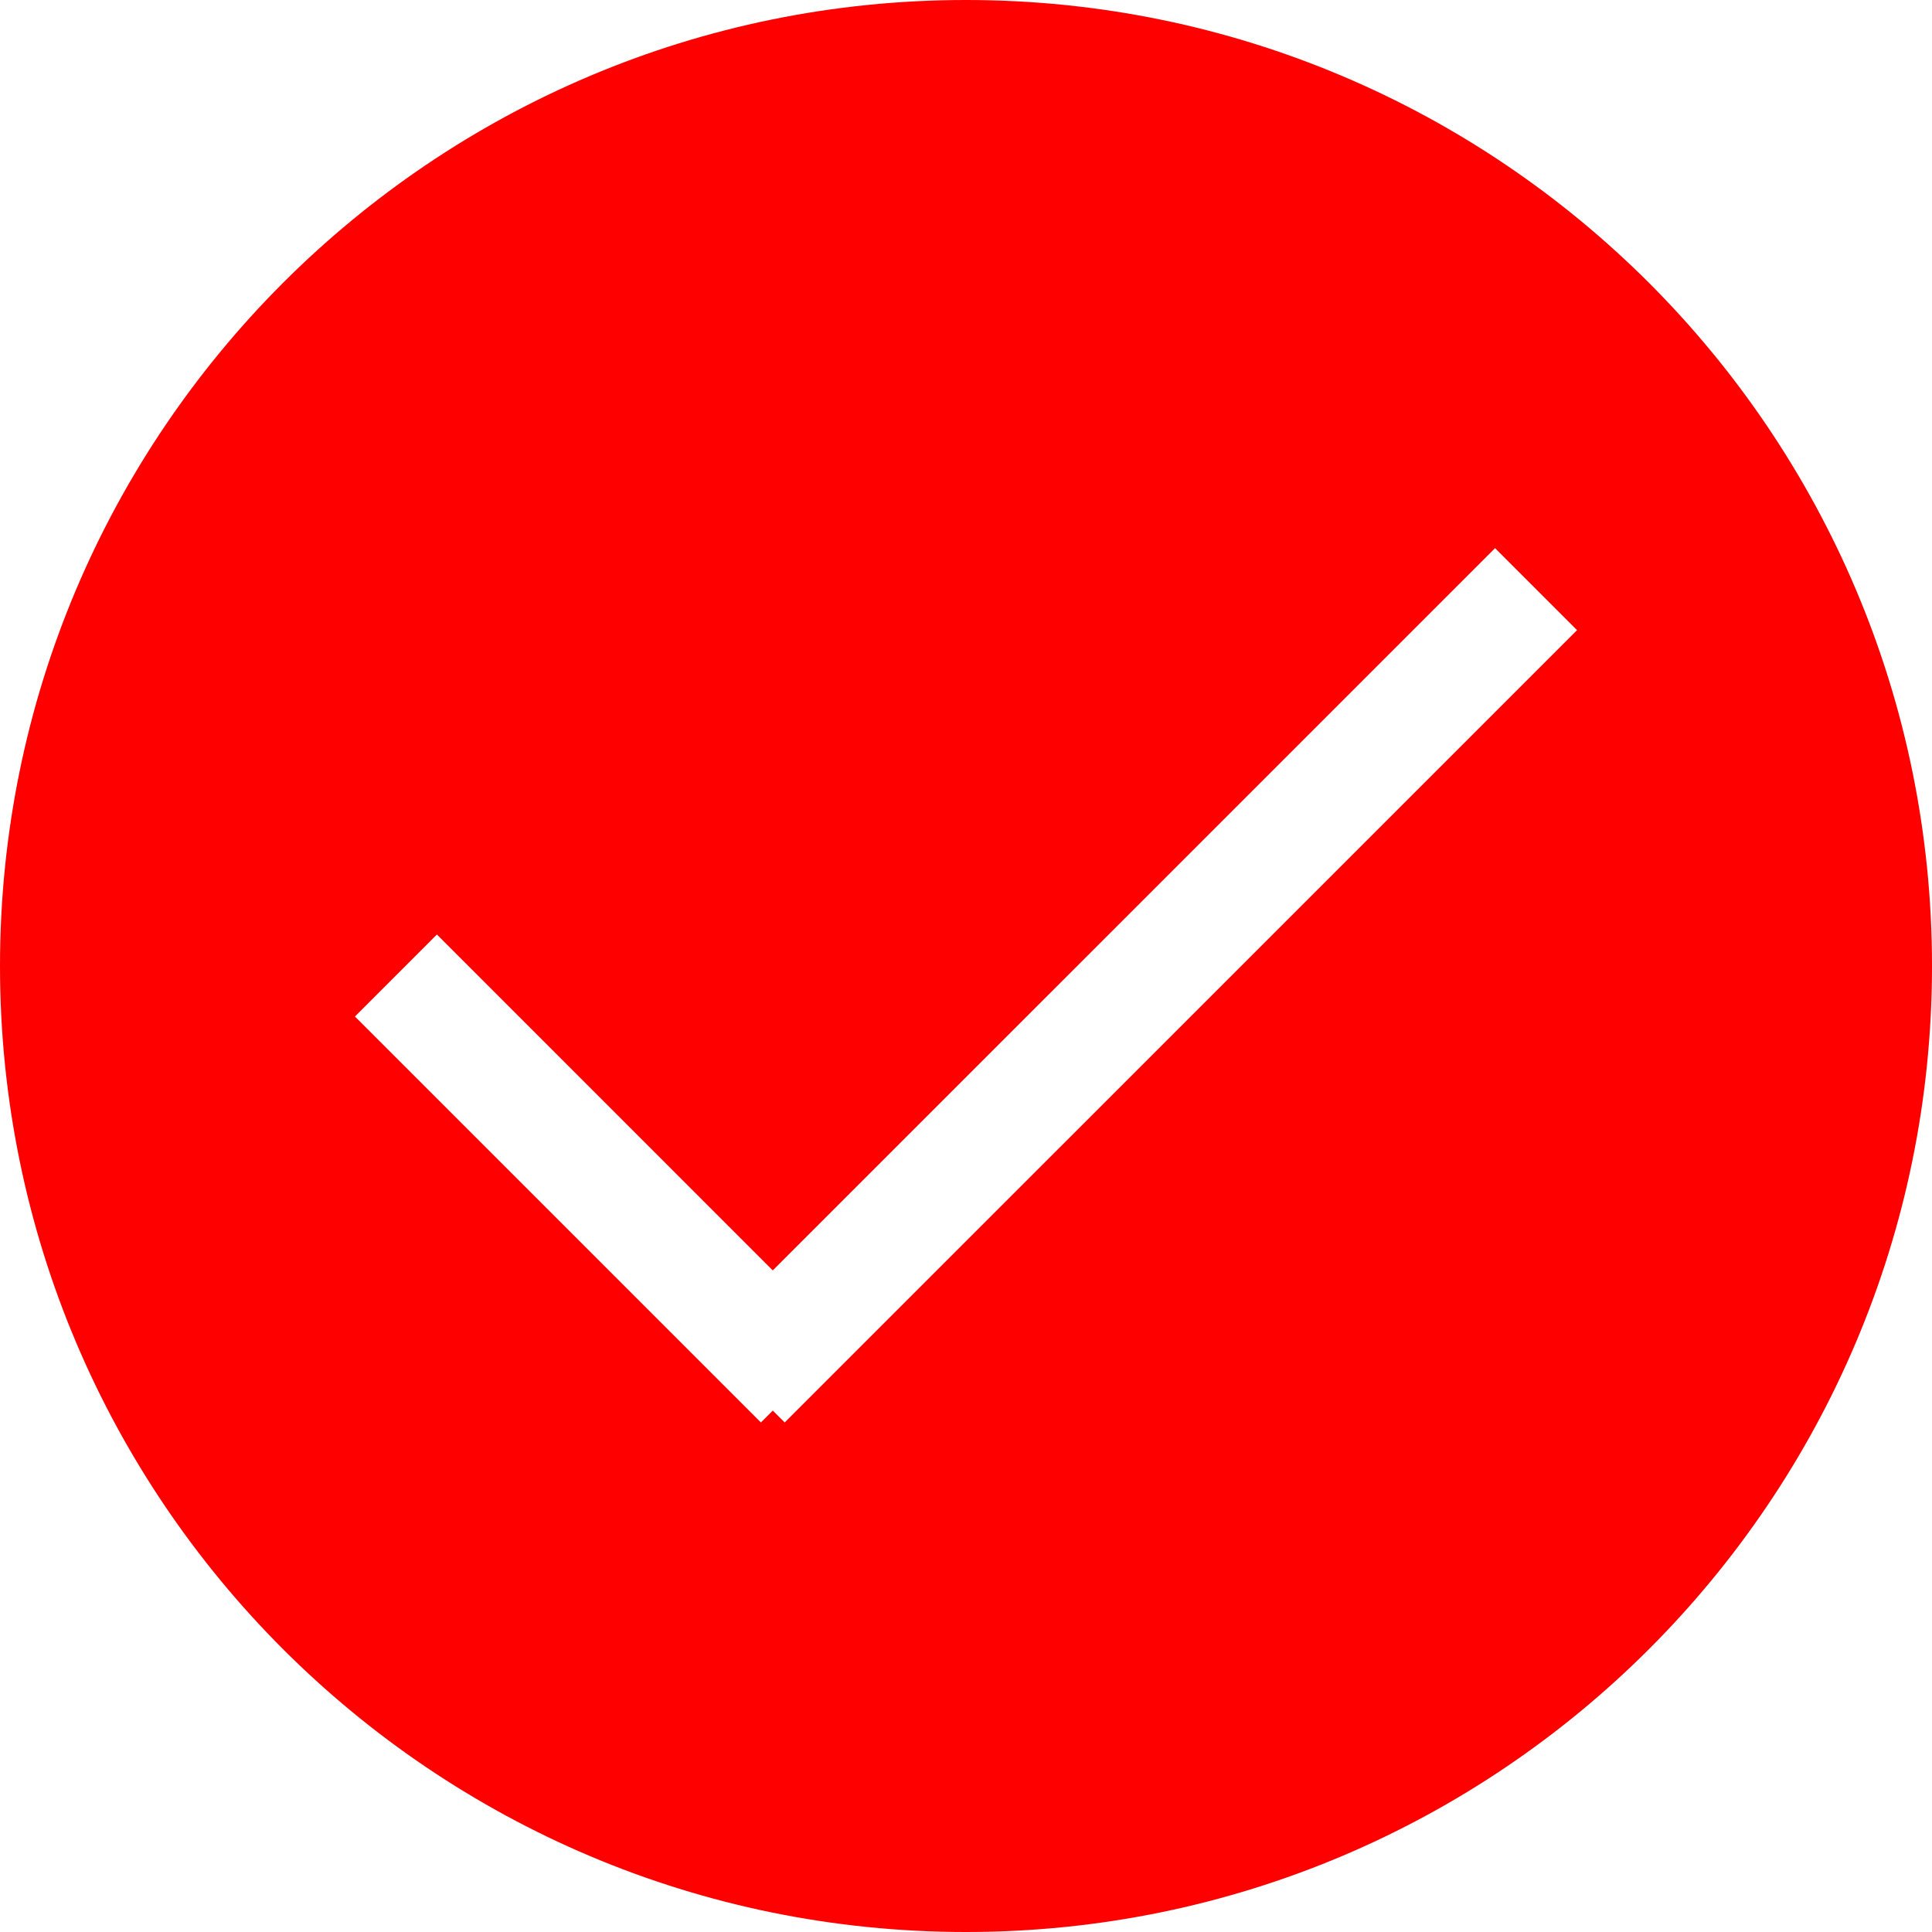 <?xml version="1.0" encoding="iso-8859-1"?>
<!-- Generator: Adobe Illustrator 17.0.0, SVG Export Plug-In . SVG Version: 6.00 Build 0)  -->
<!DOCTYPE svg PUBLIC "-//W3C//DTD SVG 1.1//EN" "http://www.w3.org/Graphics/SVG/1.1/DTD/svg11.dtd">
<svg version="1.1" id="&#x56FE;&#x5C42;_1" xmlns="http://www.w3.org/2000/svg" xmlns:xlink="http://www.w3.org/1999/xlink" x="0px"
	 y="0px" width="18px" height="18px" viewBox="0 0 50 50" style="enable-background:new 0 0 50 50;" xml:space="preserve">
<path style="fill-rule:evenodd;clip-rule:evenodd;fill:#f00;" d="M25,50C11.193,50,0,38.807,0,25C0,11.193,11.193,0,25,0
	c13.807,0,25,11.193,25,25C50,38.807,38.806,50,25,50z M38.692,14.186L19.999,32.878l-8.692-8.693l-2.121,2.122l10.506,10.506
	L20,36.506l0.308,0.307l20.506-20.505L38.692,14.186z"/>
</svg>
